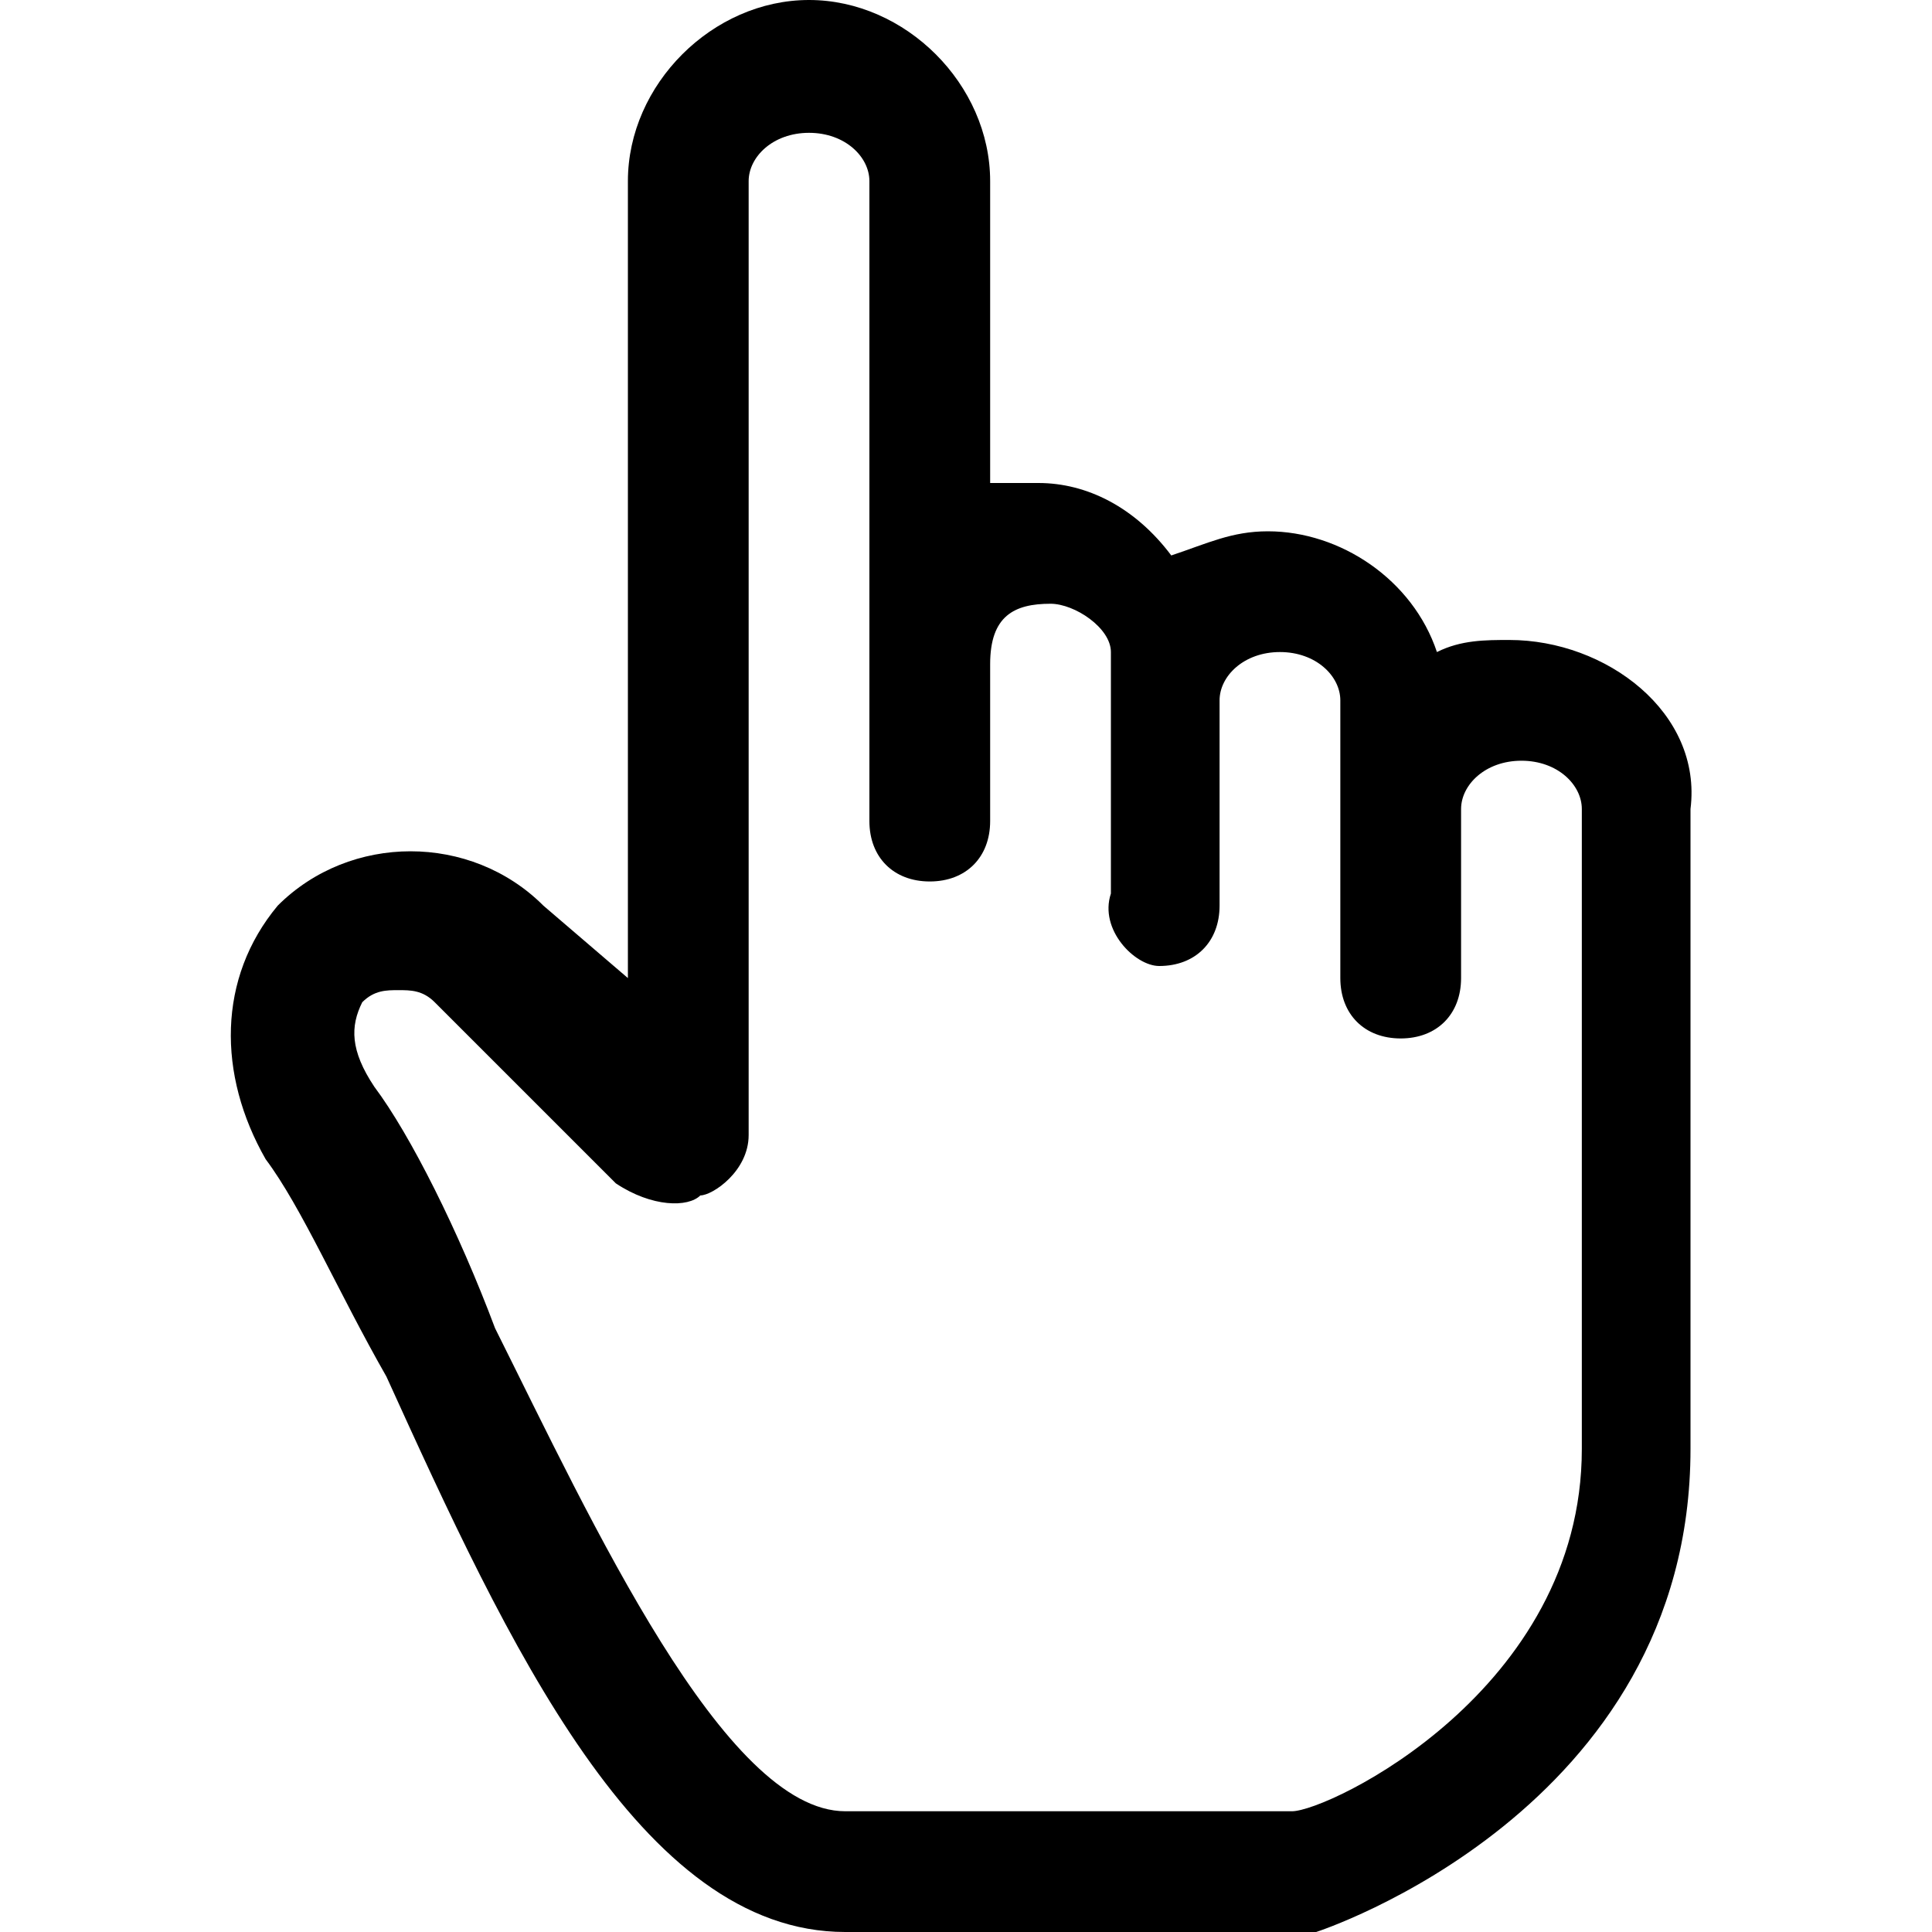<!-- This Source Code Form is subject to the terms of the Mozilla Public
   - License, v. 2.0. If a copy of the MPL was not distributed with this
   - file, You can obtain one at http://mozilla.org/MPL/2.0/. -->
<svg xmlns="http://www.w3.org/2000/svg" width="16" height="16" viewBox="0 0 16 16" fill="context-fill"><path d="M12.5 5.3c-.2 0-.4 0-.6.1-.2-.6-.8-1-1.4-1-.3 0-.5.1-.8.2C9.4 4.2 9 4 8.6 4h-.4V1.5C8.2.7 7.5 0 6.7 0S5.2.7 5.2 1.5v6.6l-.7-.6c-.6-.6-1.6-.6-2.2 0-.5.6-.5 1.4-.1 2.1.3.4.6 1.1 1 1.8C4.2 13.6 5.3 16 7 16h3.9s3.1-1 3.1-4V6.7c.1-.8-.7-1.4-1.5-1.4zm.6 6.7c0 2-2.1 3-2.4 3H7c-1 0-2.1-2.4-2.9-4-.3-.8-.7-1.6-1-2-.2-.3-.2-.5-.1-.7.1-.1.2-.1.3-.1.1 0 .2 0 .3.1l1.5 1.5c.3.2.6.2.7.1.1 0 .4-.2.4-.5V1.5c0-.2.2-.4.5-.4s.5.2.5.4v5.3c0 .3.2.5.5.5s.5-.2.5-.5V5.5c0-.4.2-.5.5-.5.2 0 .5.2.5.4v2c-.1.3.2.6.4.6.3 0 .5-.2.5-.5V5.8c0-.2.2-.4.5-.4s.5.2.5.4v2.3c0 .3.2.5.5.5s.5-.2.5-.5V6.7c0-.2.2-.4.5-.4s.5.2.5.4V12z"/></svg>